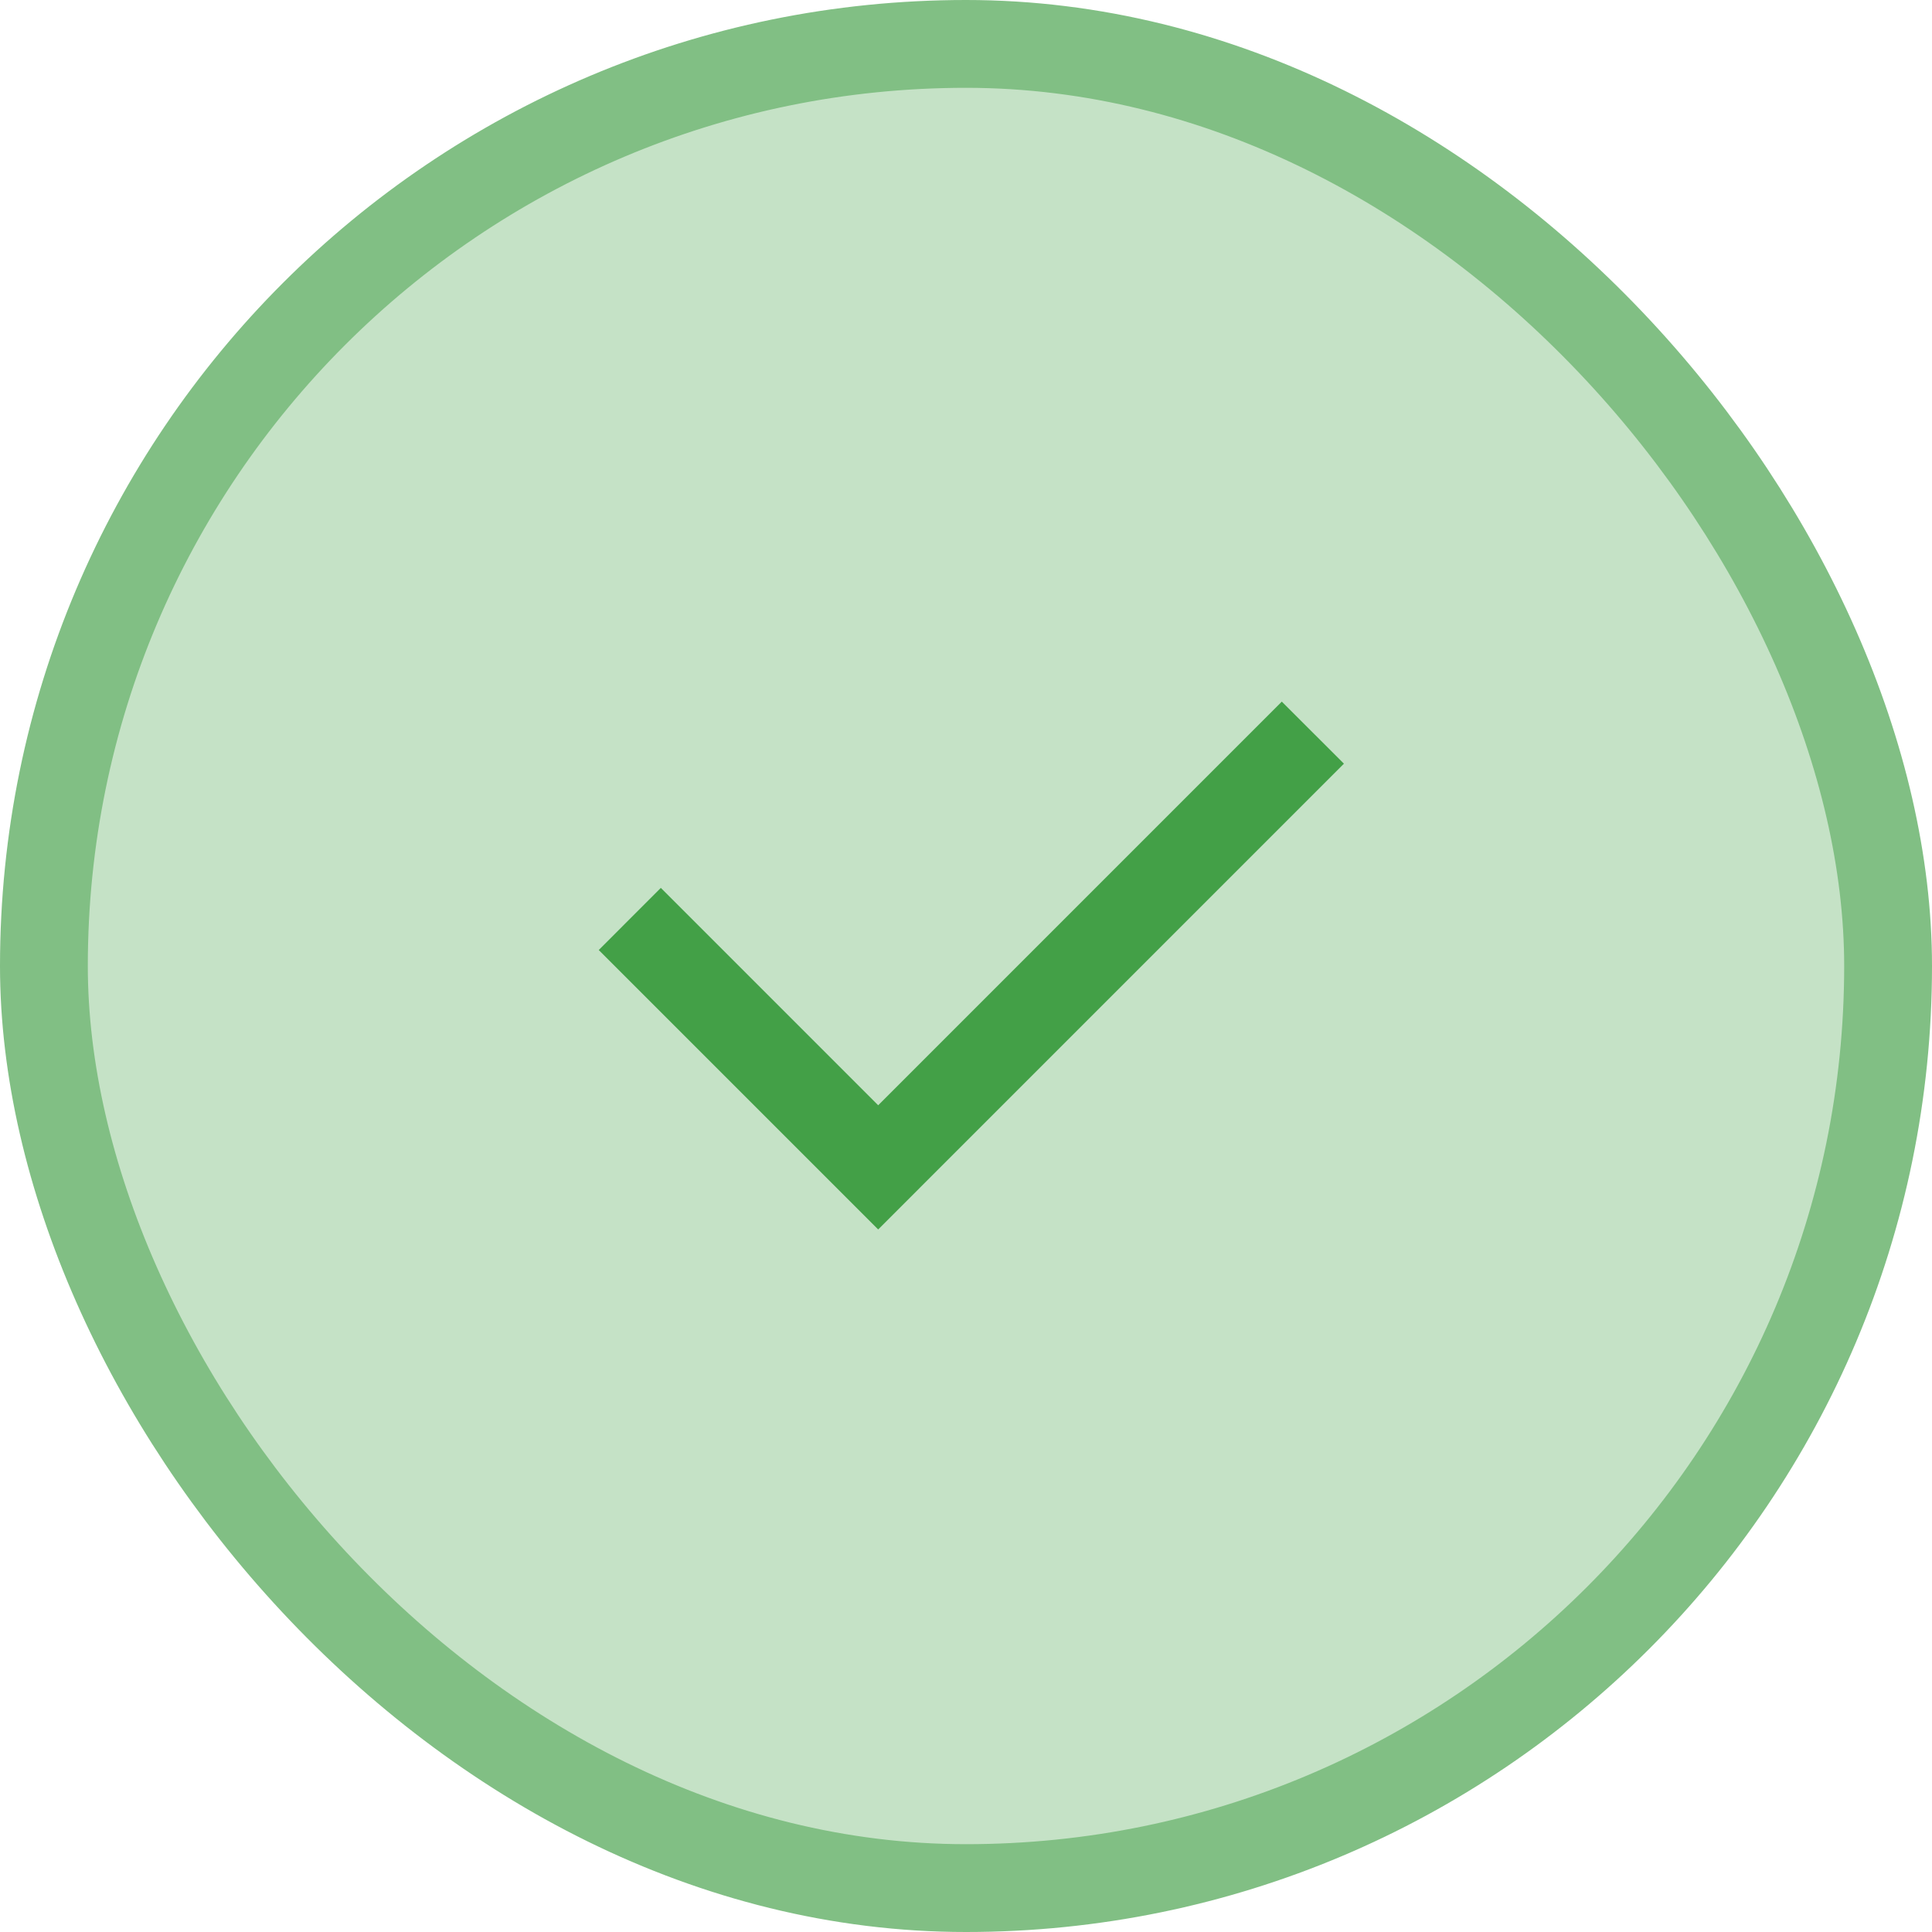 <svg width="44" height="44" viewBox="0 0 44 44" fill="none" xmlns="http://www.w3.org/2000/svg">
<rect x="1" y="1" width="42" height="42" rx="21" fill="#C5E2C6"/>
<rect x="1" y="1" width="42" height="42" rx="21" stroke="#81BF84" stroke-width="2"/>
<g clip-path="url(#clip0_275_10749)">
<path d="M20 25.172L29.192 15.979L30.607 17.392L20 28L13.636 21.636L15.05 20.221L20 25.172Z" fill="#43A047"/>
</g>
<defs>
<clipPath id="clip0_275_10749">
<rect width="24" height="24" fill="white" transform="translate(10 10)"/>
</clipPath>
</defs>
</svg>

